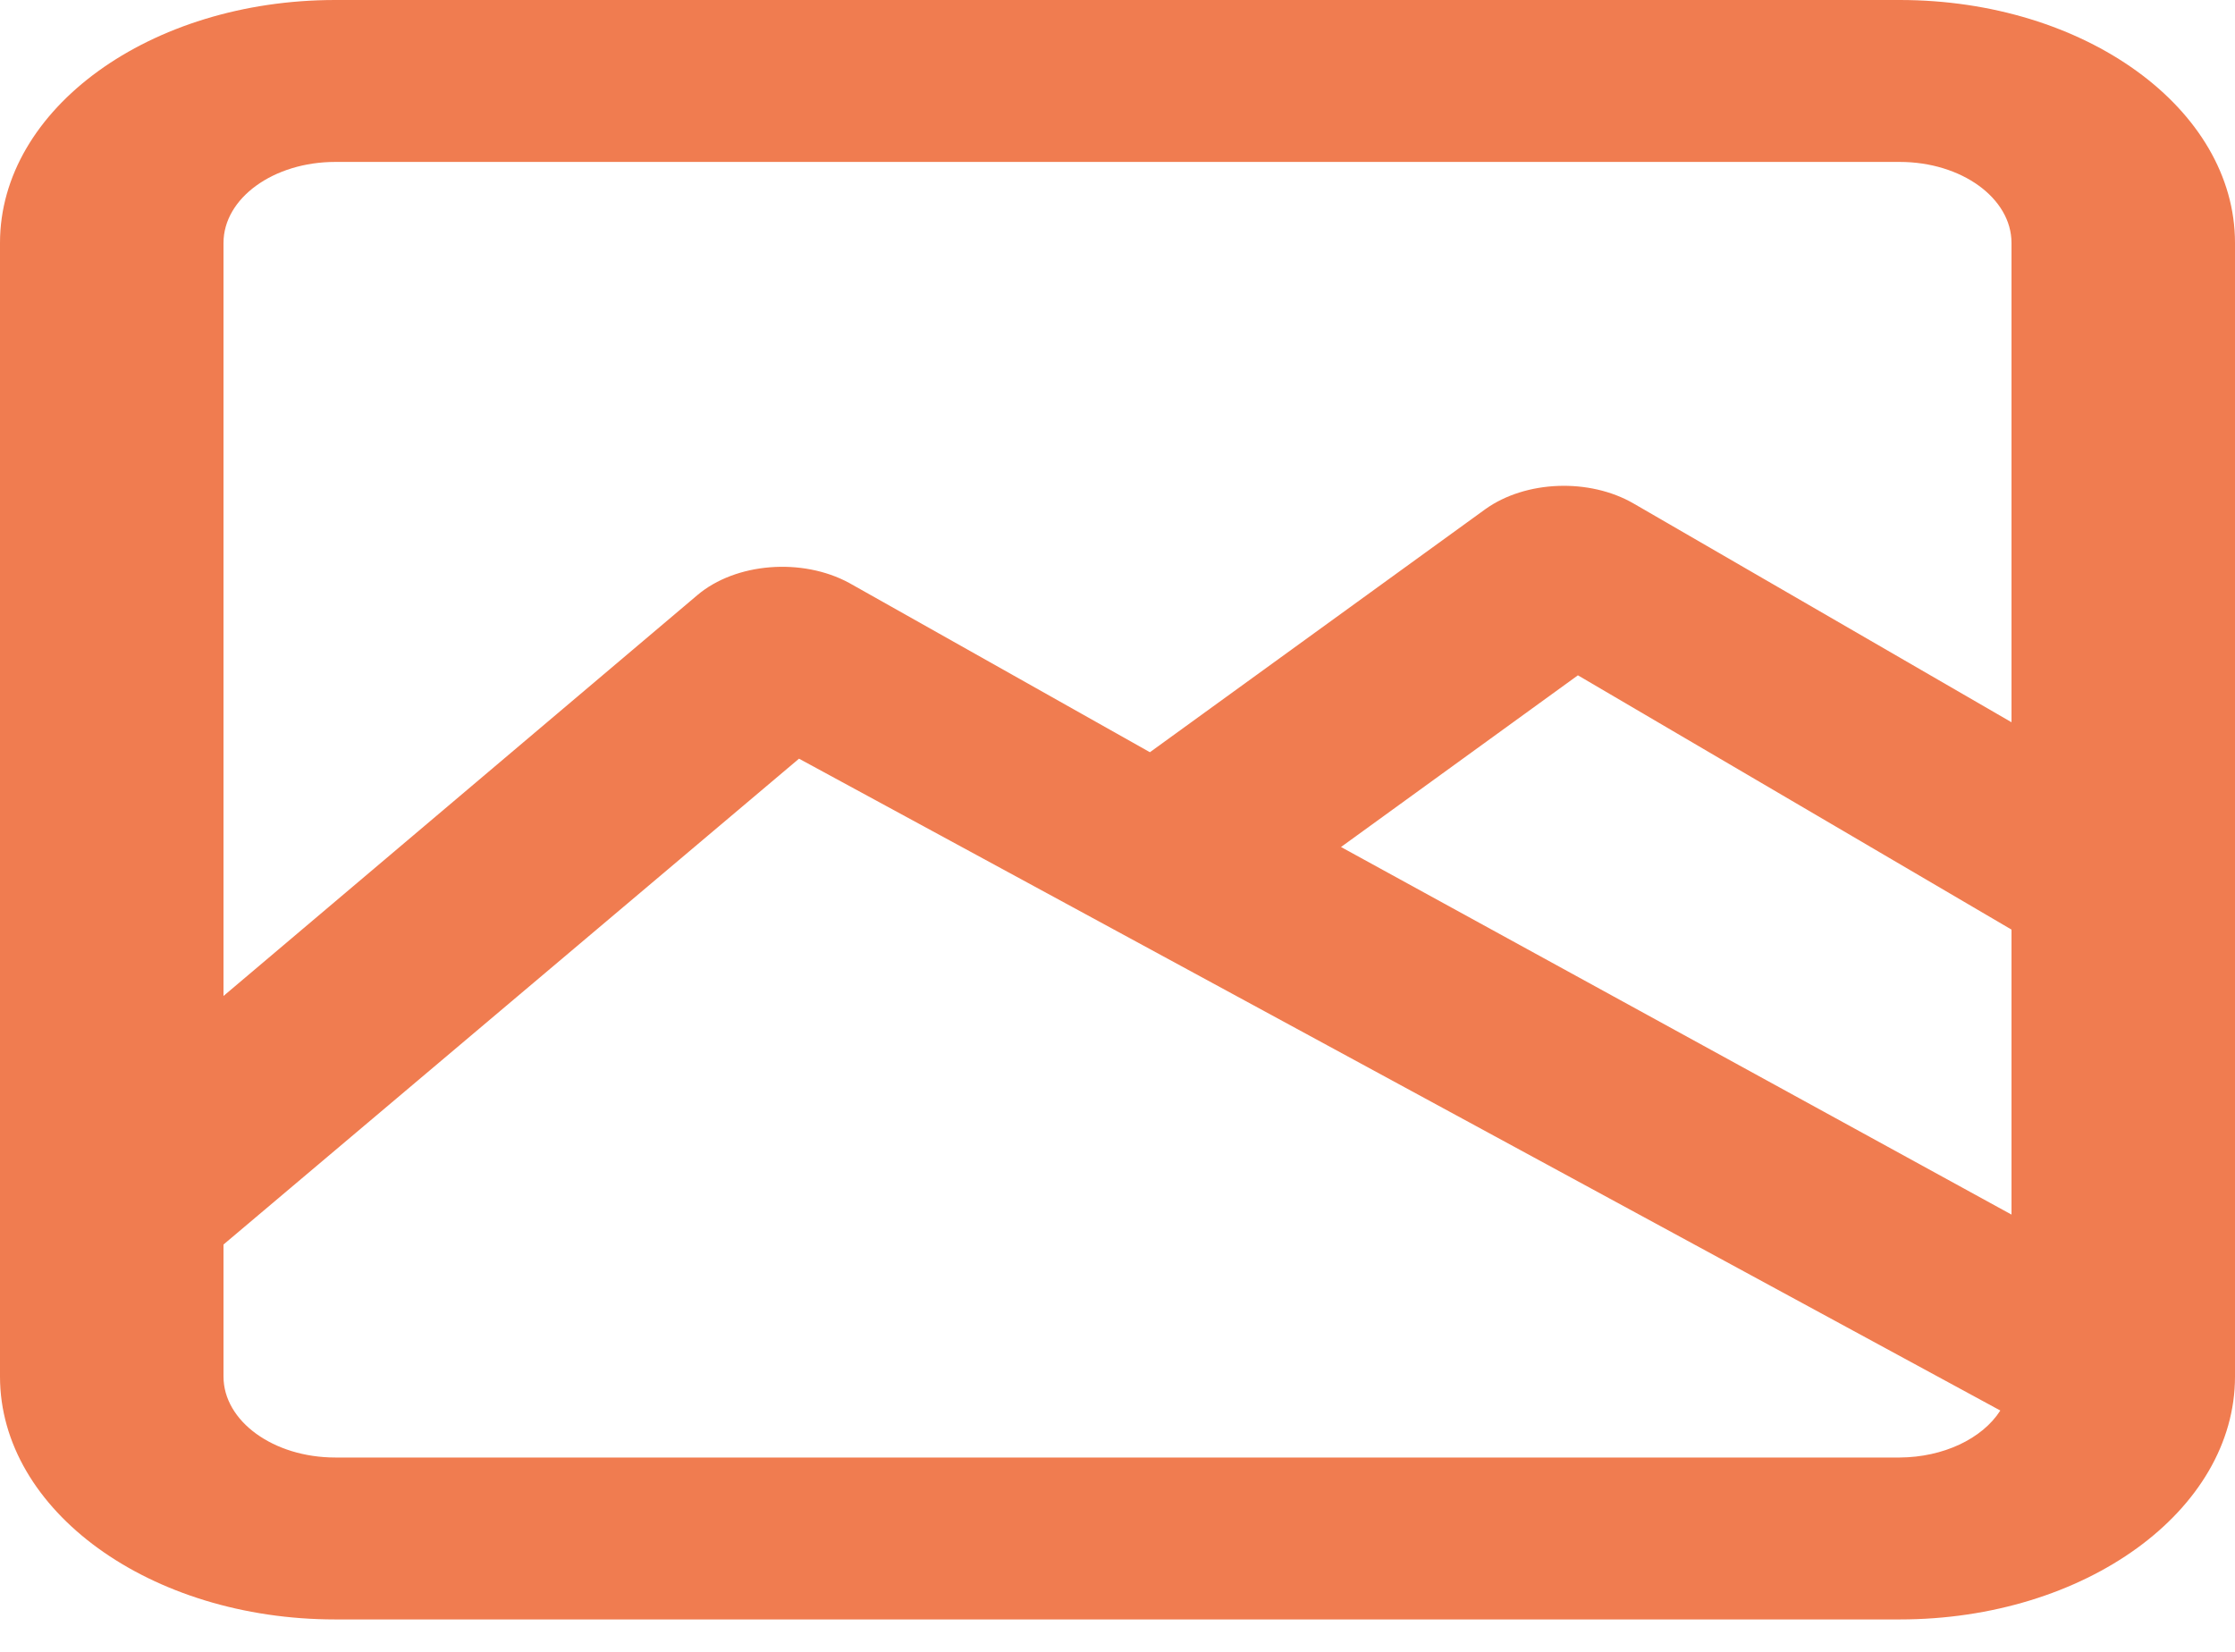 <svg width="46" height="34" viewBox="0 0 46 34" fill="none" xmlns="http://www.w3.org/2000/svg">
<path fill-rule="evenodd" clip-rule="evenodd" d="M6.9 0H39.1C42.911 0 46 2.239 46 5V28.333C46 31.095 42.911 33.333 39.1 33.333H6.9C3.089 33.333 0 31.095 0 28.333V5C0 2.239 3.089 0 6.9 0ZM6.9 30H39.1C39.99 29.995 40.796 29.618 41.17 29.033L16.445 15.616L4.6 25.616V28.333C4.6 29.253 5.63 30 6.9 30ZM41.4 25L27.6 17.434L32.476 13.9L41.4 19.134V25ZM33.626 10.366L41.4 14.866V5C41.4 4.079 40.37 3.333 39.1 3.333H6.9C5.63 3.333 4.6 4.079 4.6 5V20.5L14.352 12.25C15.14 11.582 16.509 11.472 17.48 12L23.667 15.483L30.567 10.483C31.397 9.886 32.714 9.836 33.626 10.366Z" fill="#F07C50"/>
</svg>
